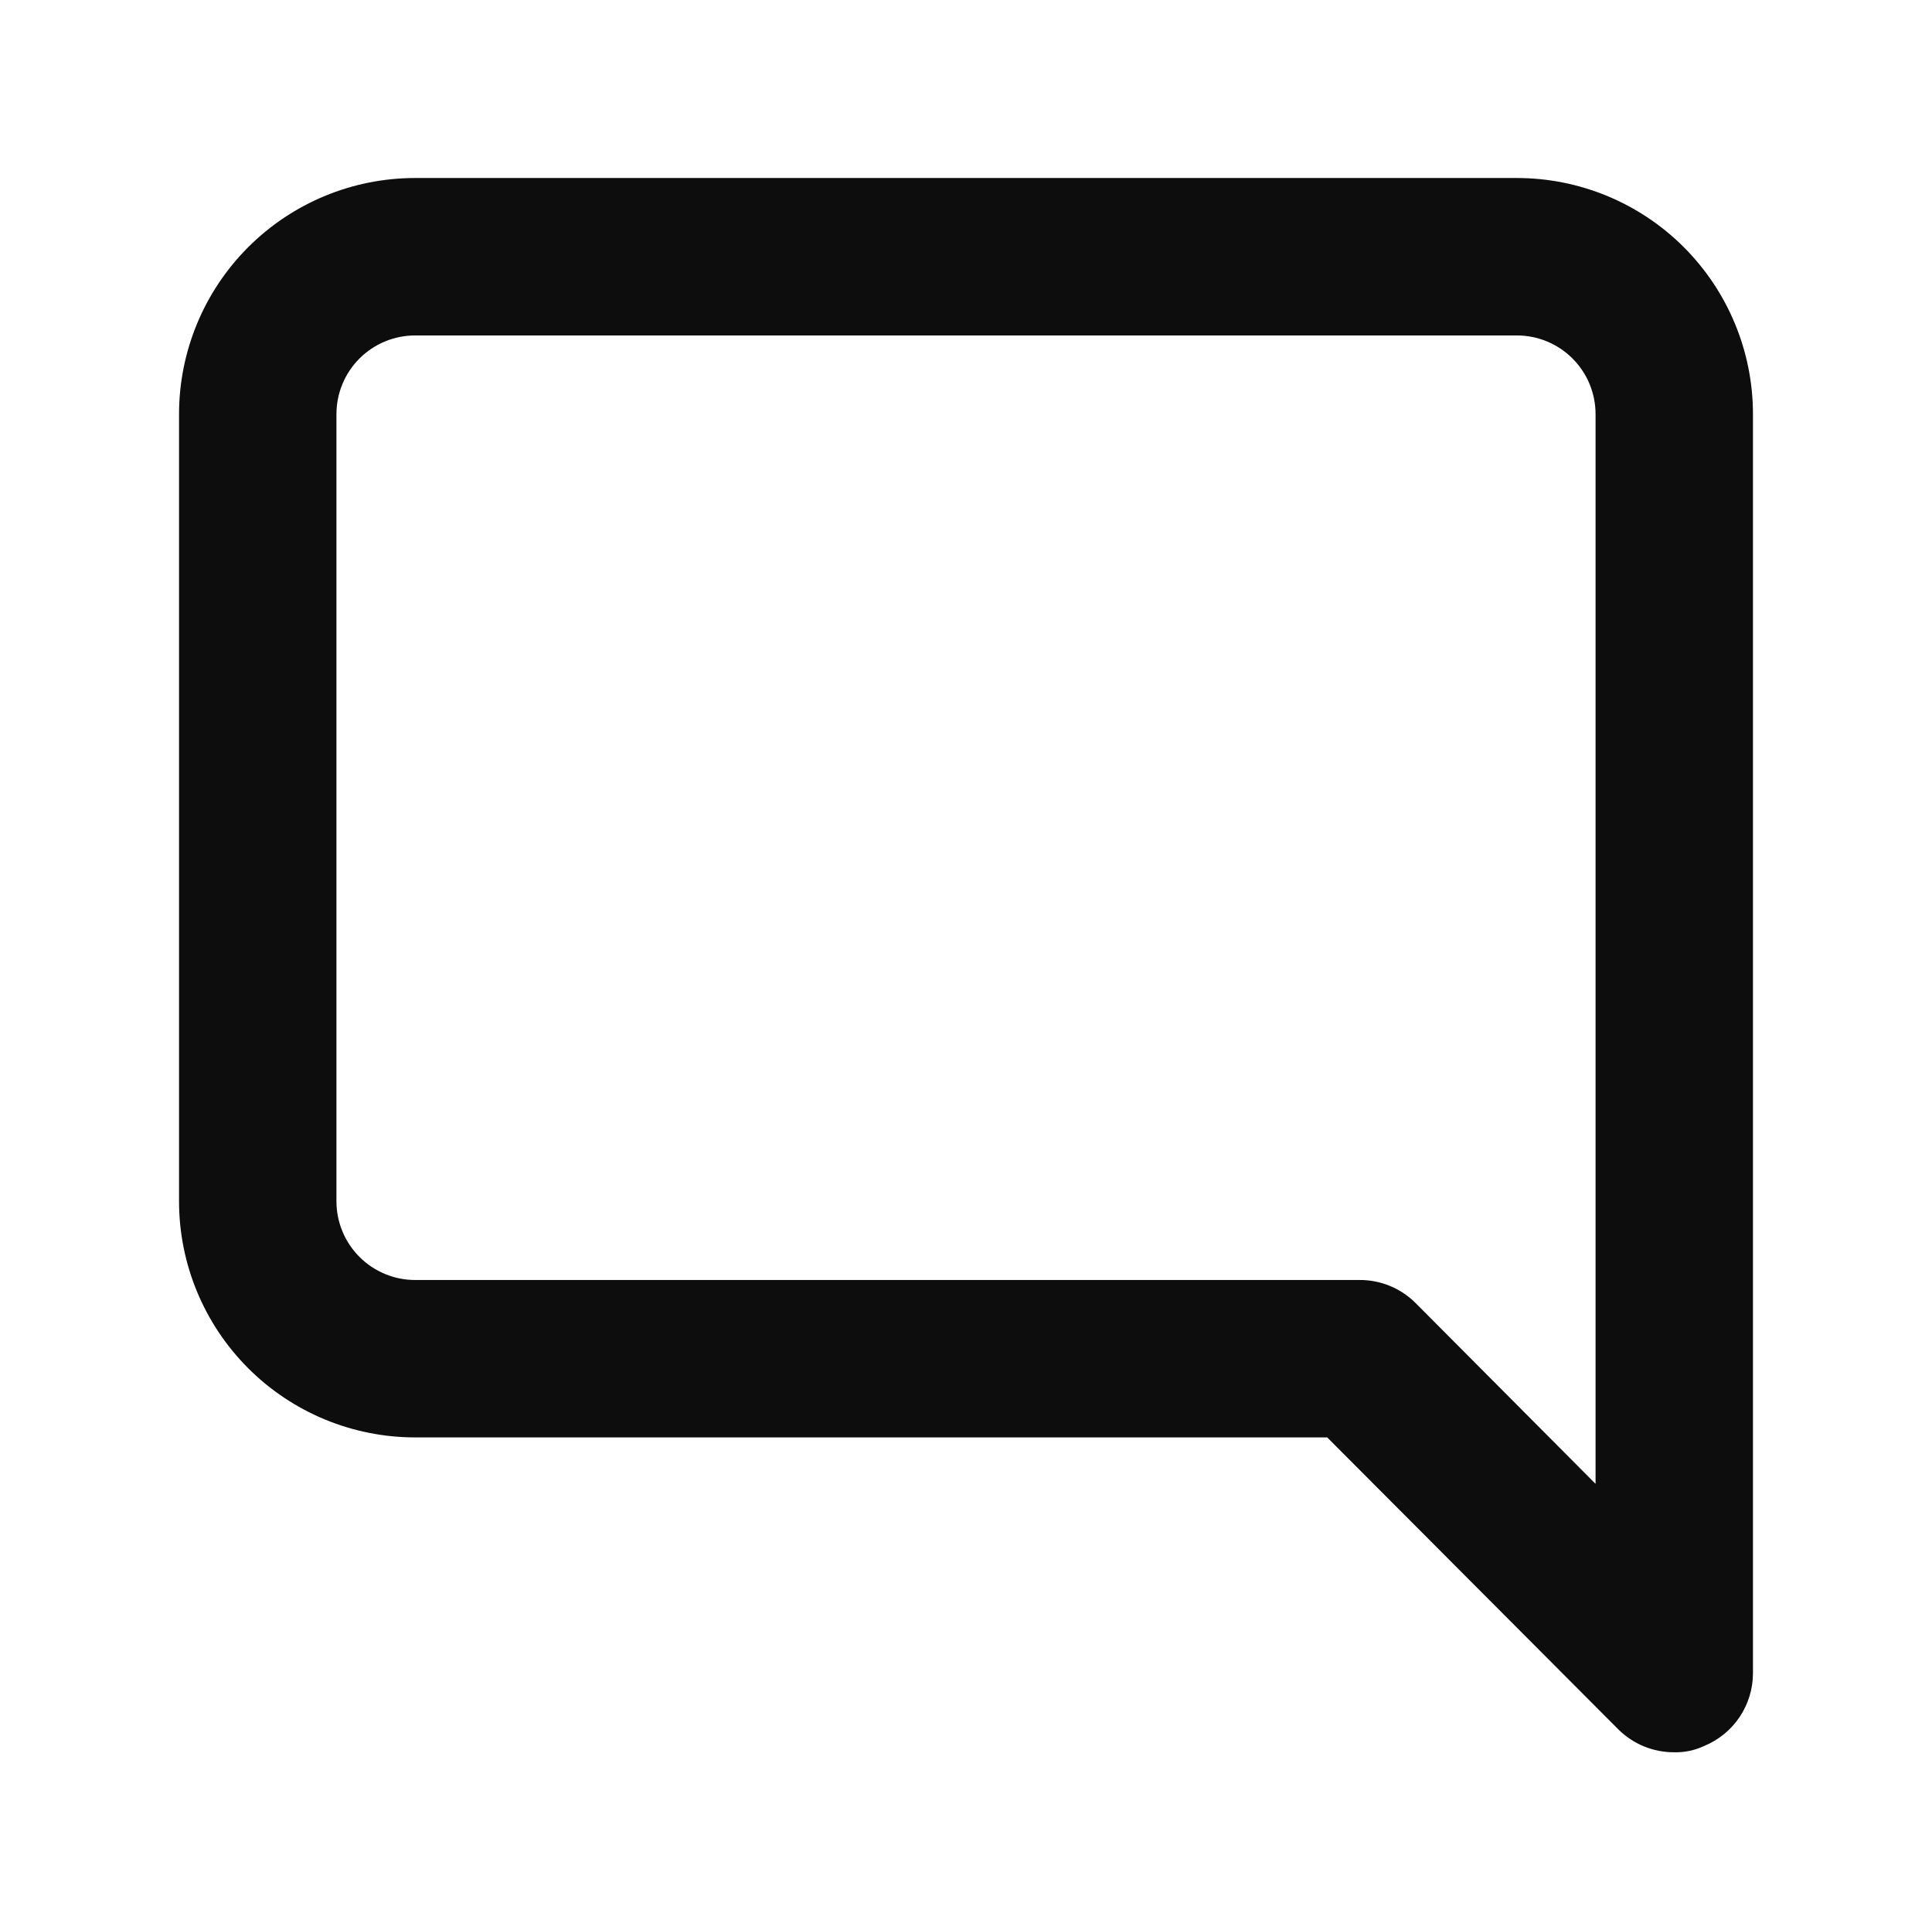 <svg width="85" height="84" viewBox="0 0 85 84" fill="none" xmlns="http://www.w3.org/2000/svg">
<path d="M66.736 7.83H18.264C15.509 7.83 12.868 8.925 10.92 10.872C8.972 12.82 7.877 15.462 7.877 18.217V52.84C7.877 55.594 8.972 58.236 10.92 60.184C12.868 62.132 15.509 63.226 18.264 63.226H58.392L71.202 76.071C71.526 76.392 71.909 76.646 72.331 76.819C72.753 76.991 73.205 77.078 73.66 77.076C74.115 77.087 74.565 76.992 74.976 76.799C75.608 76.539 76.15 76.098 76.532 75.531C76.914 74.964 77.119 74.297 77.123 73.613V18.217C77.123 15.462 76.028 12.82 74.081 10.872C72.133 8.925 69.491 7.83 66.736 7.83ZM70.198 65.269L62.27 57.306C61.946 56.985 61.562 56.731 61.141 56.559C60.719 56.387 60.267 56.299 59.811 56.302H18.264C17.346 56.302 16.465 55.937 15.816 55.288C15.167 54.639 14.802 53.758 14.802 52.84V18.217C14.802 17.299 15.167 16.418 15.816 15.769C16.465 15.12 17.346 14.755 18.264 14.755H66.736C67.654 14.755 68.535 15.12 69.184 15.769C69.833 16.418 70.198 17.299 70.198 18.217V65.269Z" fill="#0D0D0D"/>
</svg>
